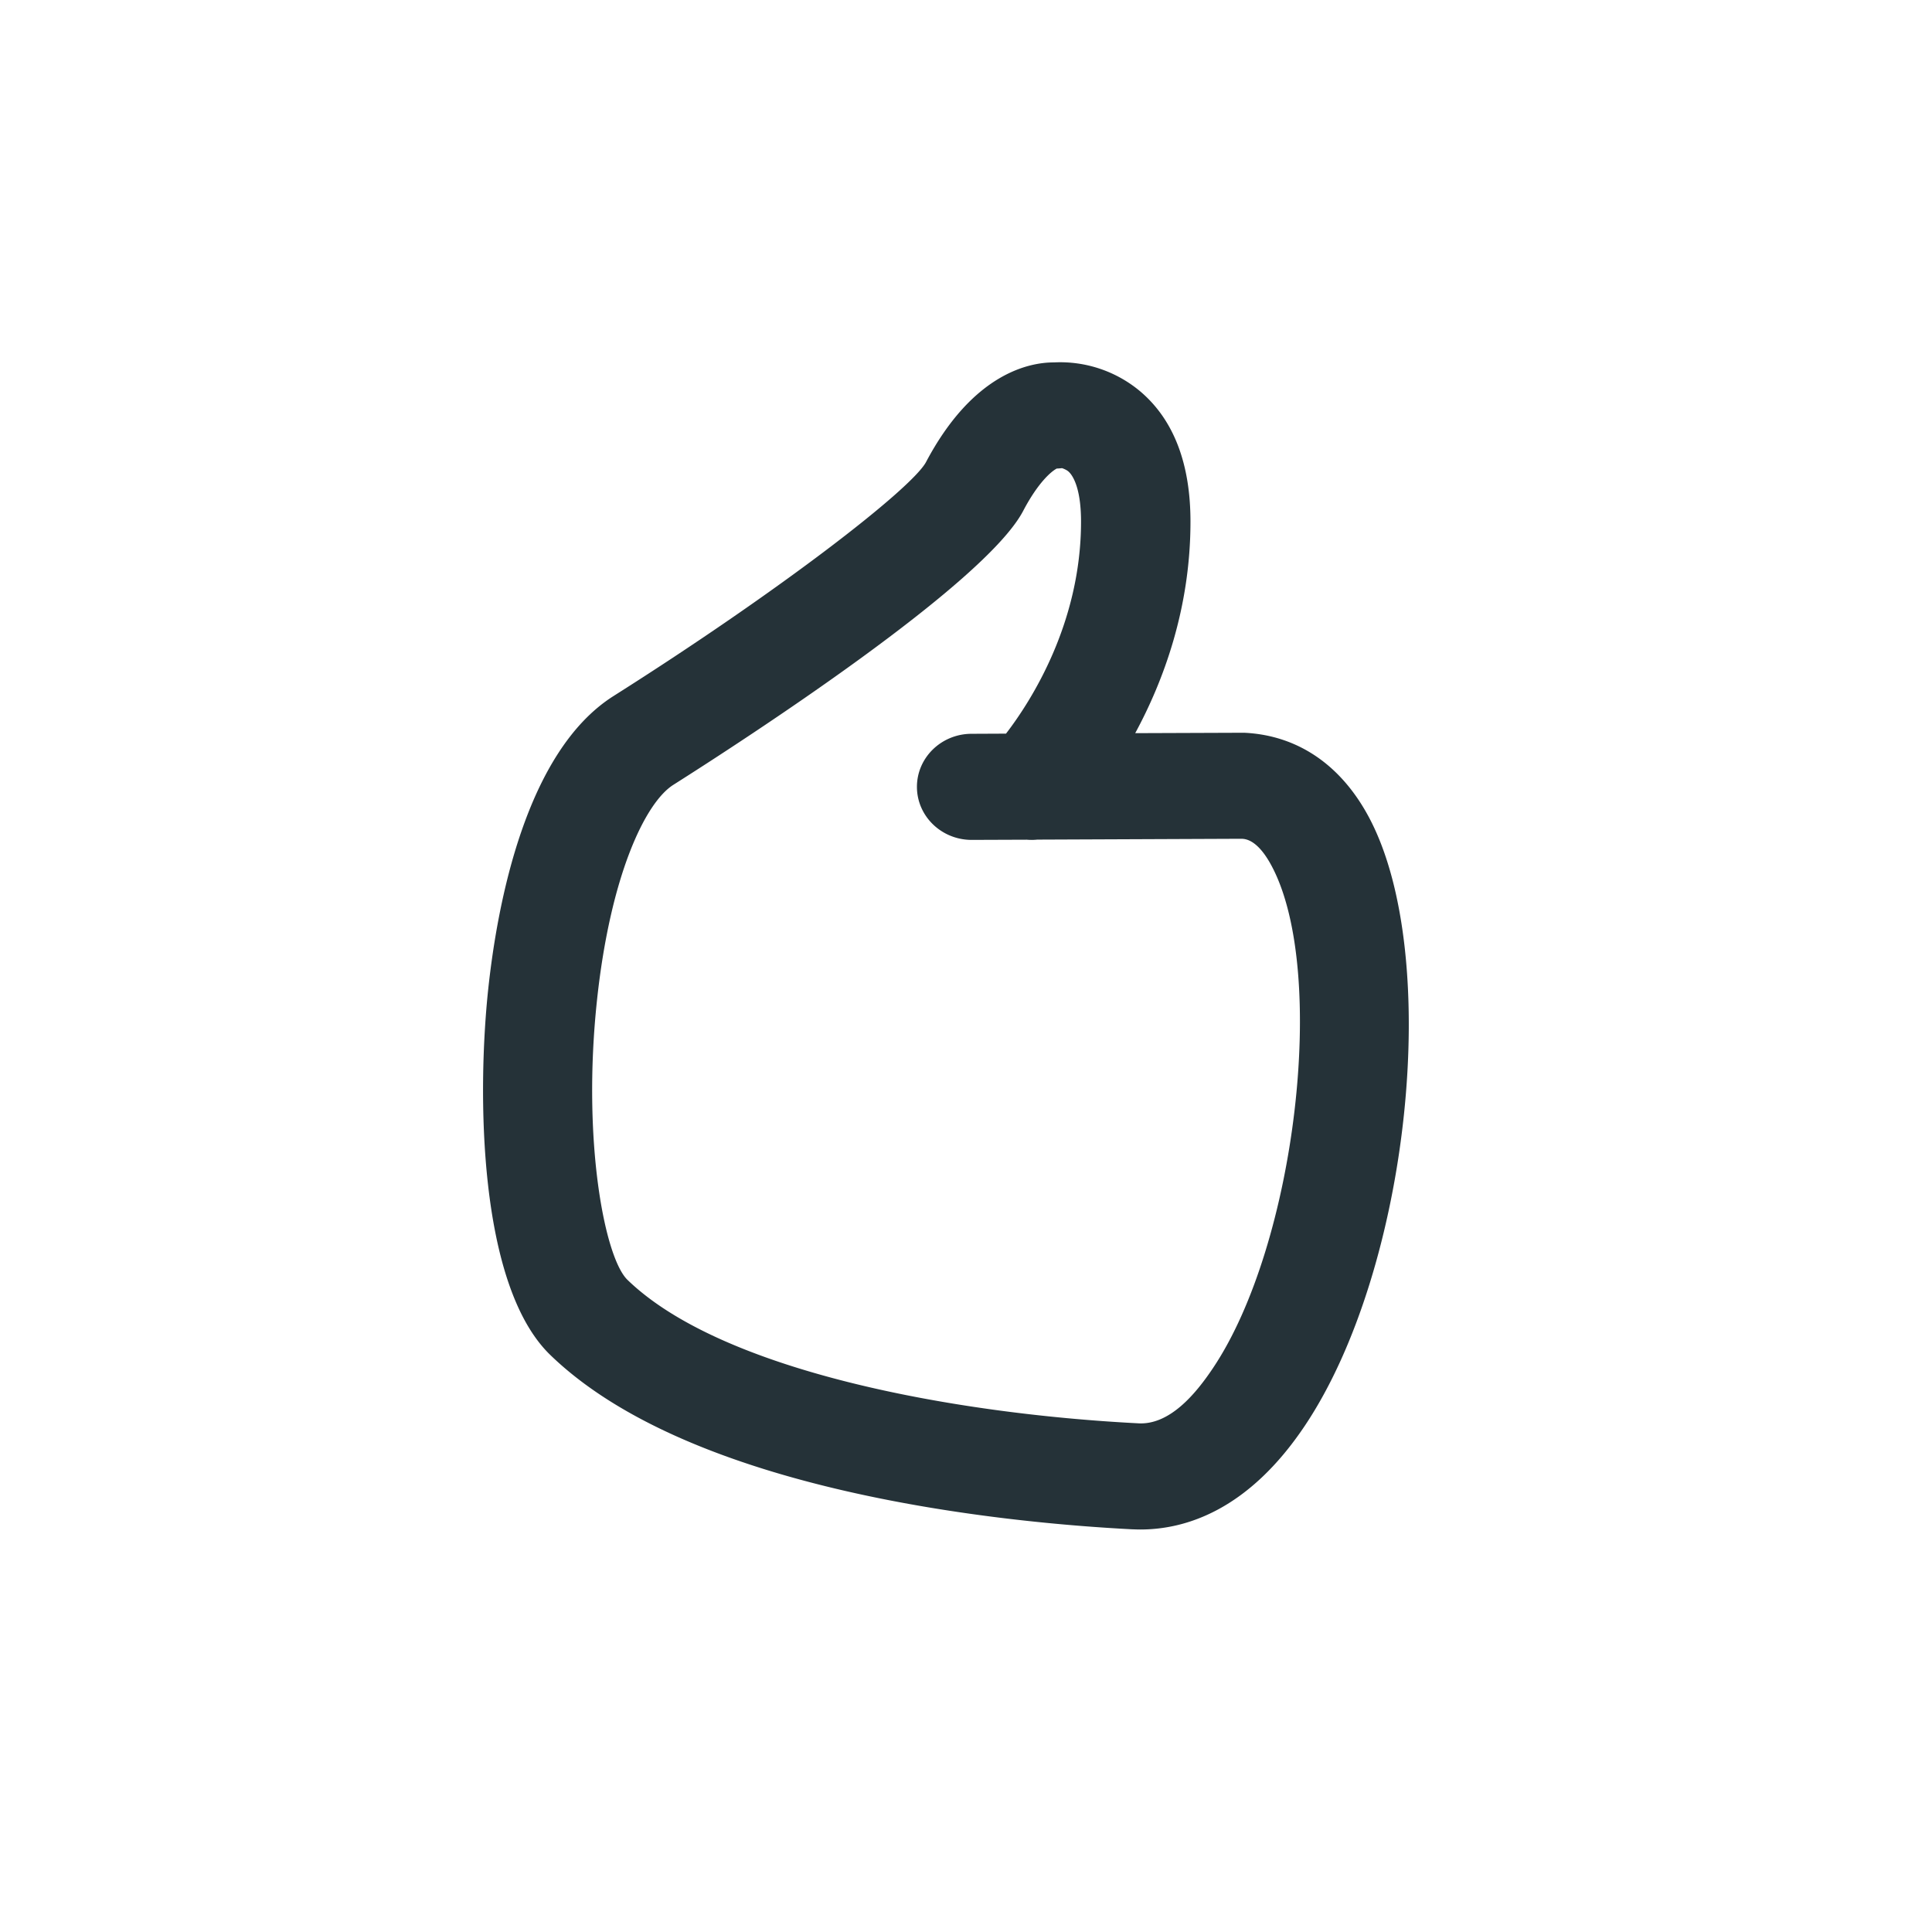 <svg width="48" height="48" viewBox="0 0 48 48" fill="none" xmlns="http://www.w3.org/2000/svg"><path fill-rule="evenodd" clip-rule="evenodd" d="M26.02 11.627h.003-.003zm.003 0a.005.005 0 00.003.001l-.003-.001zm.004.001h.001-.001zm.002 0h.002-.002zm.226.013c-.134.069-.465.347-.836 1.055-.956 1.816-6.894 5.665-8.69 6.803-.706.447-1.567 2.273-1.896 5.345-.374 3.49.188 6.402.756 6.953 2.338 2.266 8.081 3.327 12.677 3.564.787.056 1.44-.727 1.874-1.377 2.058-3.076 2.849-9.829 1.46-12.458-.352-.667-.654-.683-.753-.687l-5.076.021a1.33 1.33 0 01-.26.002l-1.365.005h-.005c-.75 0-1.357-.588-1.36-1.313-.002-.729.604-1.32 1.354-1.323l.859-.004c.621-.808 1.864-2.745 1.864-5.268 0-.905-.24-1.182-.313-1.245-.06-.052-.16-.083-.16-.083-.046.005-.088.009-.13.01zM28.33 38c-.07 0-.139-.003-.205-.005-3.172-.164-10.93-.915-14.457-4.335-1.795-1.742-1.811-6.532-1.538-9.088.228-2.128.936-5.902 3.114-7.28 4.162-2.633 7.369-5.124 7.756-5.8 1.174-2.226 2.58-2.488 3.18-2.488h.007a3.092 3.092 0 012.16.735c.817.703 1.23 1.785 1.23 3.22 0 2.155-.67 3.958-1.373 5.256l2.705-.01c1.343.062 2.422.813 3.112 2.119 1.821 3.449 1 11.209-1.6 15.094C31.015 37.522 29.455 38 28.33 38z" fill="#253238"/></svg>